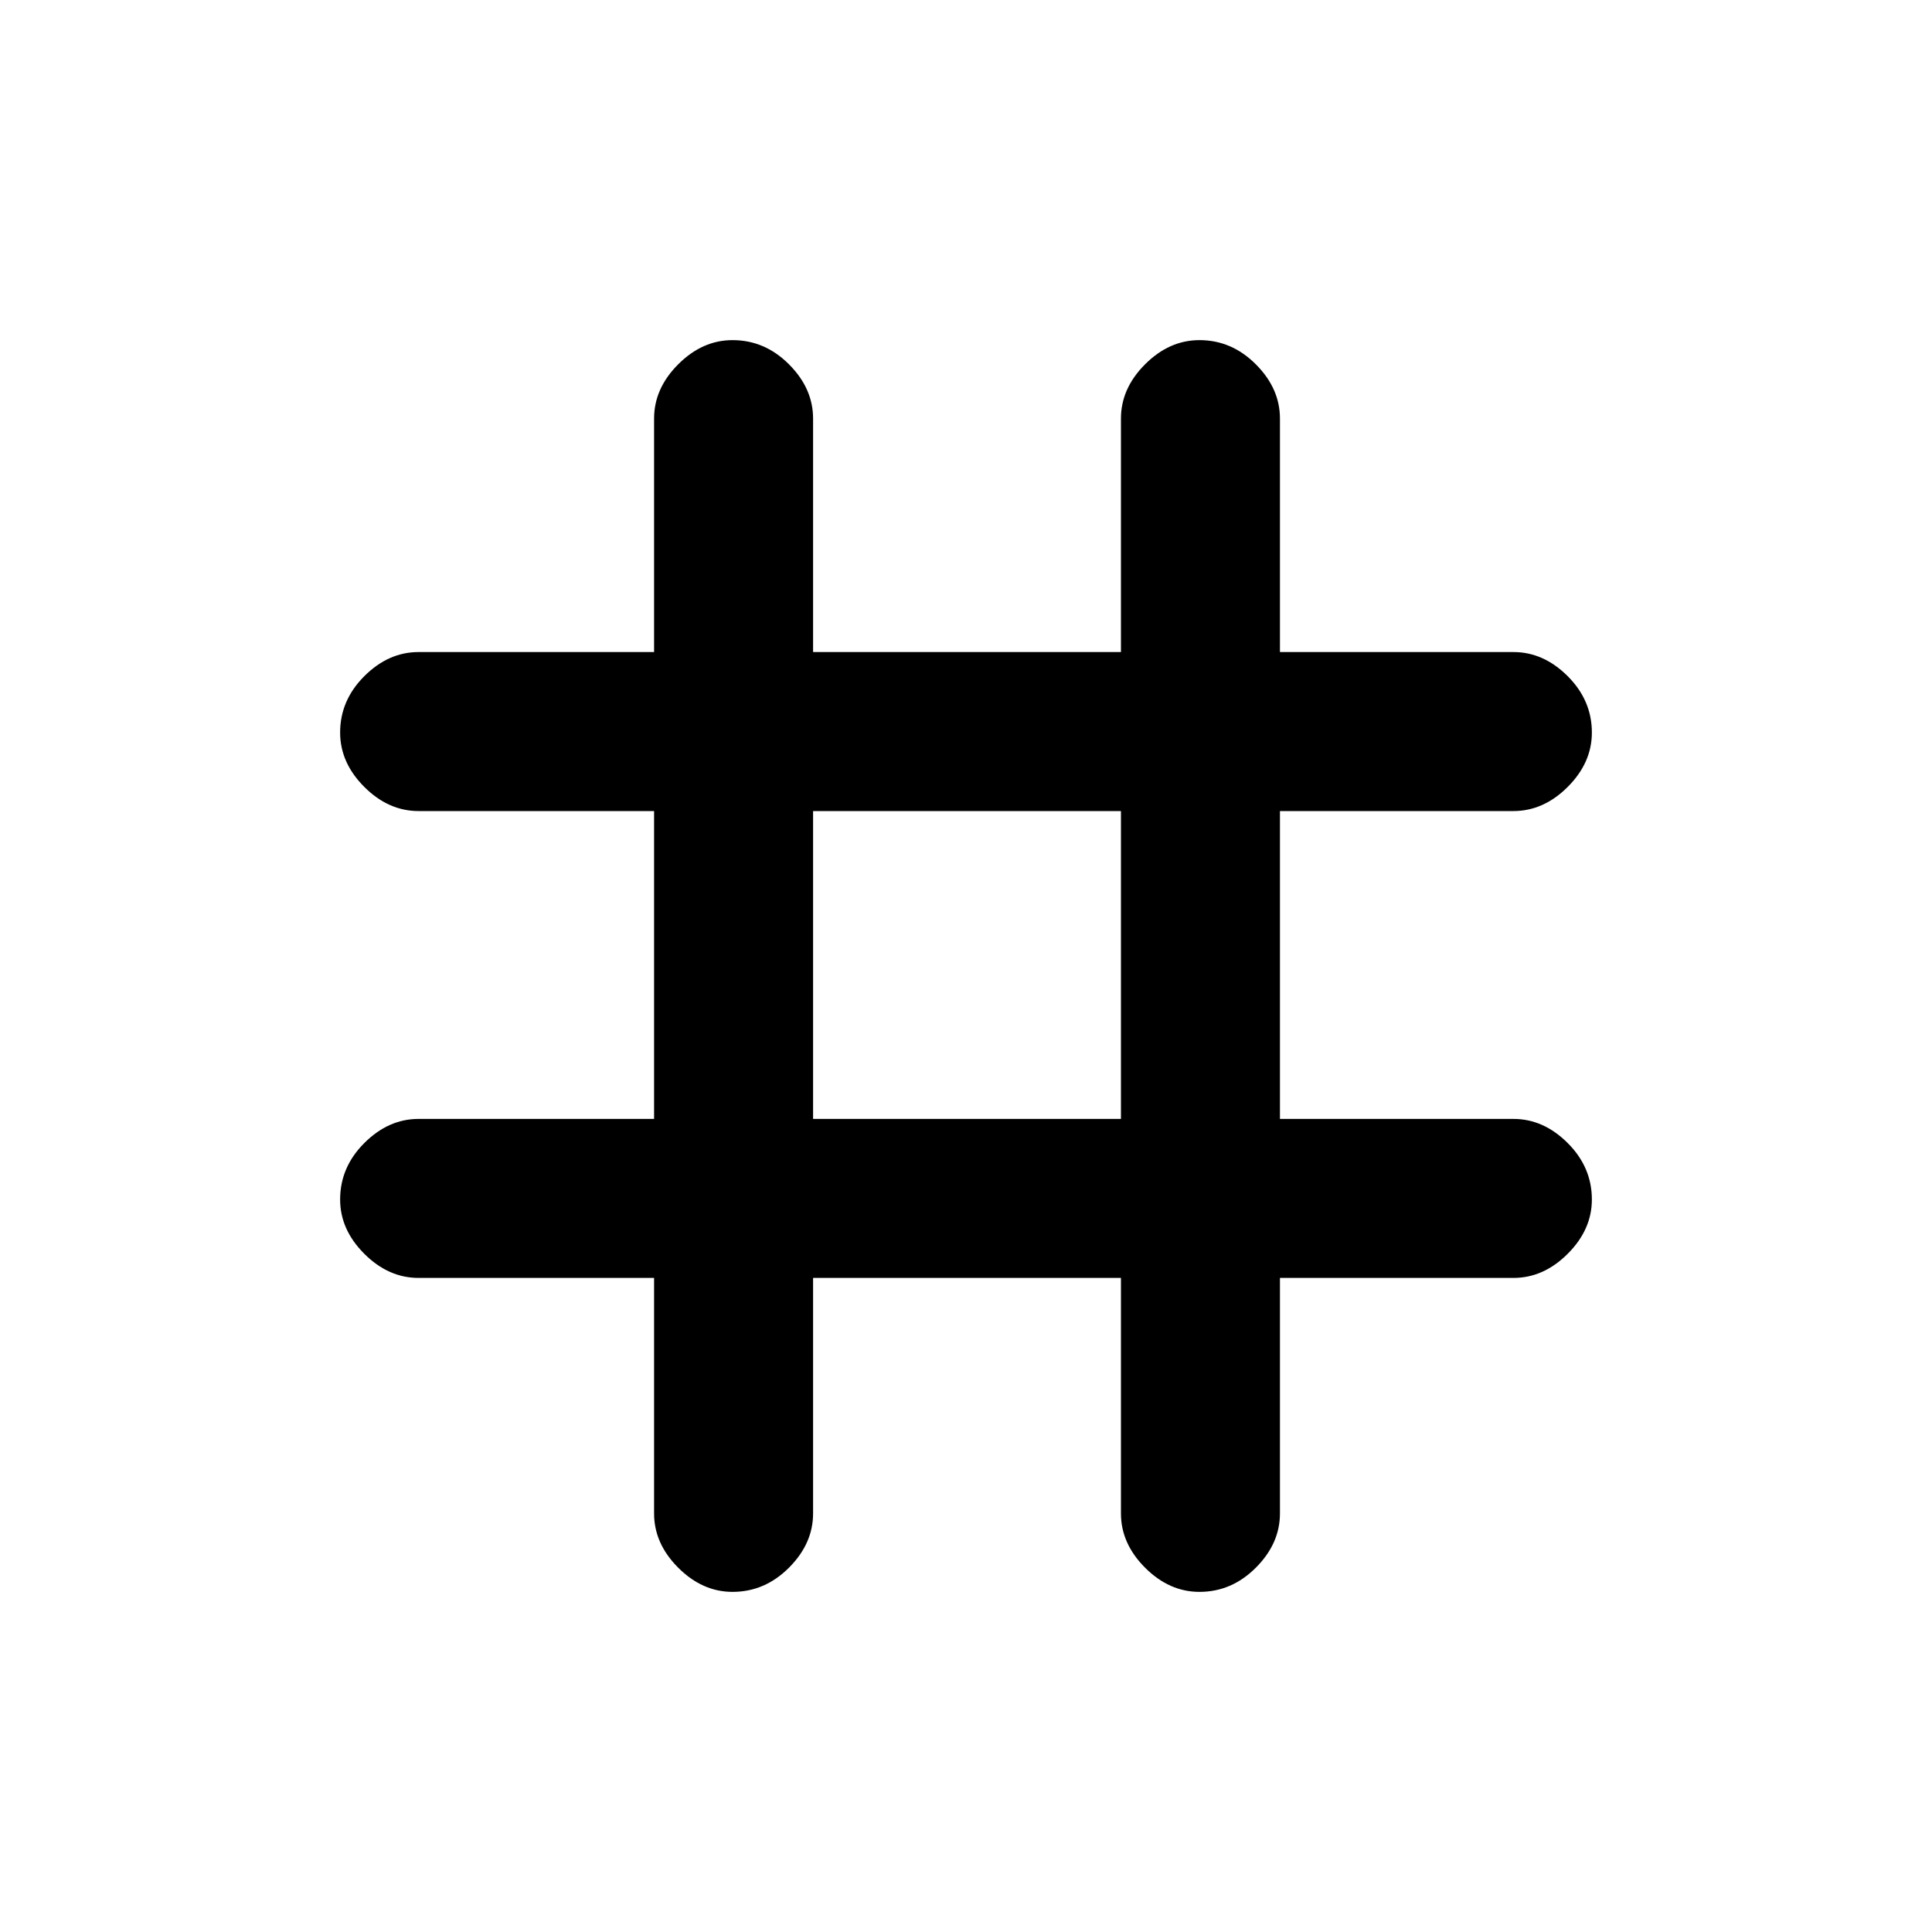 <svg xmlns="http://www.w3.org/2000/svg" height="20" width="20"><path d="M7.583 16.479Q7.271 16.479 7.021 16.229Q6.771 15.979 6.771 15.667V13.229H4.333Q4.021 13.229 3.771 12.979Q3.521 12.729 3.521 12.417Q3.521 12.083 3.771 11.833Q4.021 11.583 4.333 11.583H6.771V8.396H4.333Q4.021 8.396 3.771 8.146Q3.521 7.896 3.521 7.583Q3.521 7.25 3.771 7Q4.021 6.75 4.333 6.75H6.771V4.333Q6.771 4.021 7.021 3.771Q7.271 3.521 7.583 3.521Q7.917 3.521 8.167 3.771Q8.417 4.021 8.417 4.333V6.75H11.604V4.333Q11.604 4.021 11.854 3.771Q12.104 3.521 12.417 3.521Q12.75 3.521 13 3.771Q13.25 4.021 13.25 4.333V6.75H15.667Q15.979 6.75 16.229 7Q16.479 7.25 16.479 7.583Q16.479 7.896 16.229 8.146Q15.979 8.396 15.667 8.396H13.25V11.583H15.667Q15.979 11.583 16.229 11.833Q16.479 12.083 16.479 12.417Q16.479 12.729 16.229 12.979Q15.979 13.229 15.667 13.229H13.25V15.667Q13.25 15.979 13 16.229Q12.75 16.479 12.417 16.479Q12.104 16.479 11.854 16.229Q11.604 15.979 11.604 15.667V13.229H8.417V15.667Q8.417 15.979 8.167 16.229Q7.917 16.479 7.583 16.479ZM8.417 11.583H11.604V8.396H8.417Z"/></svg>
